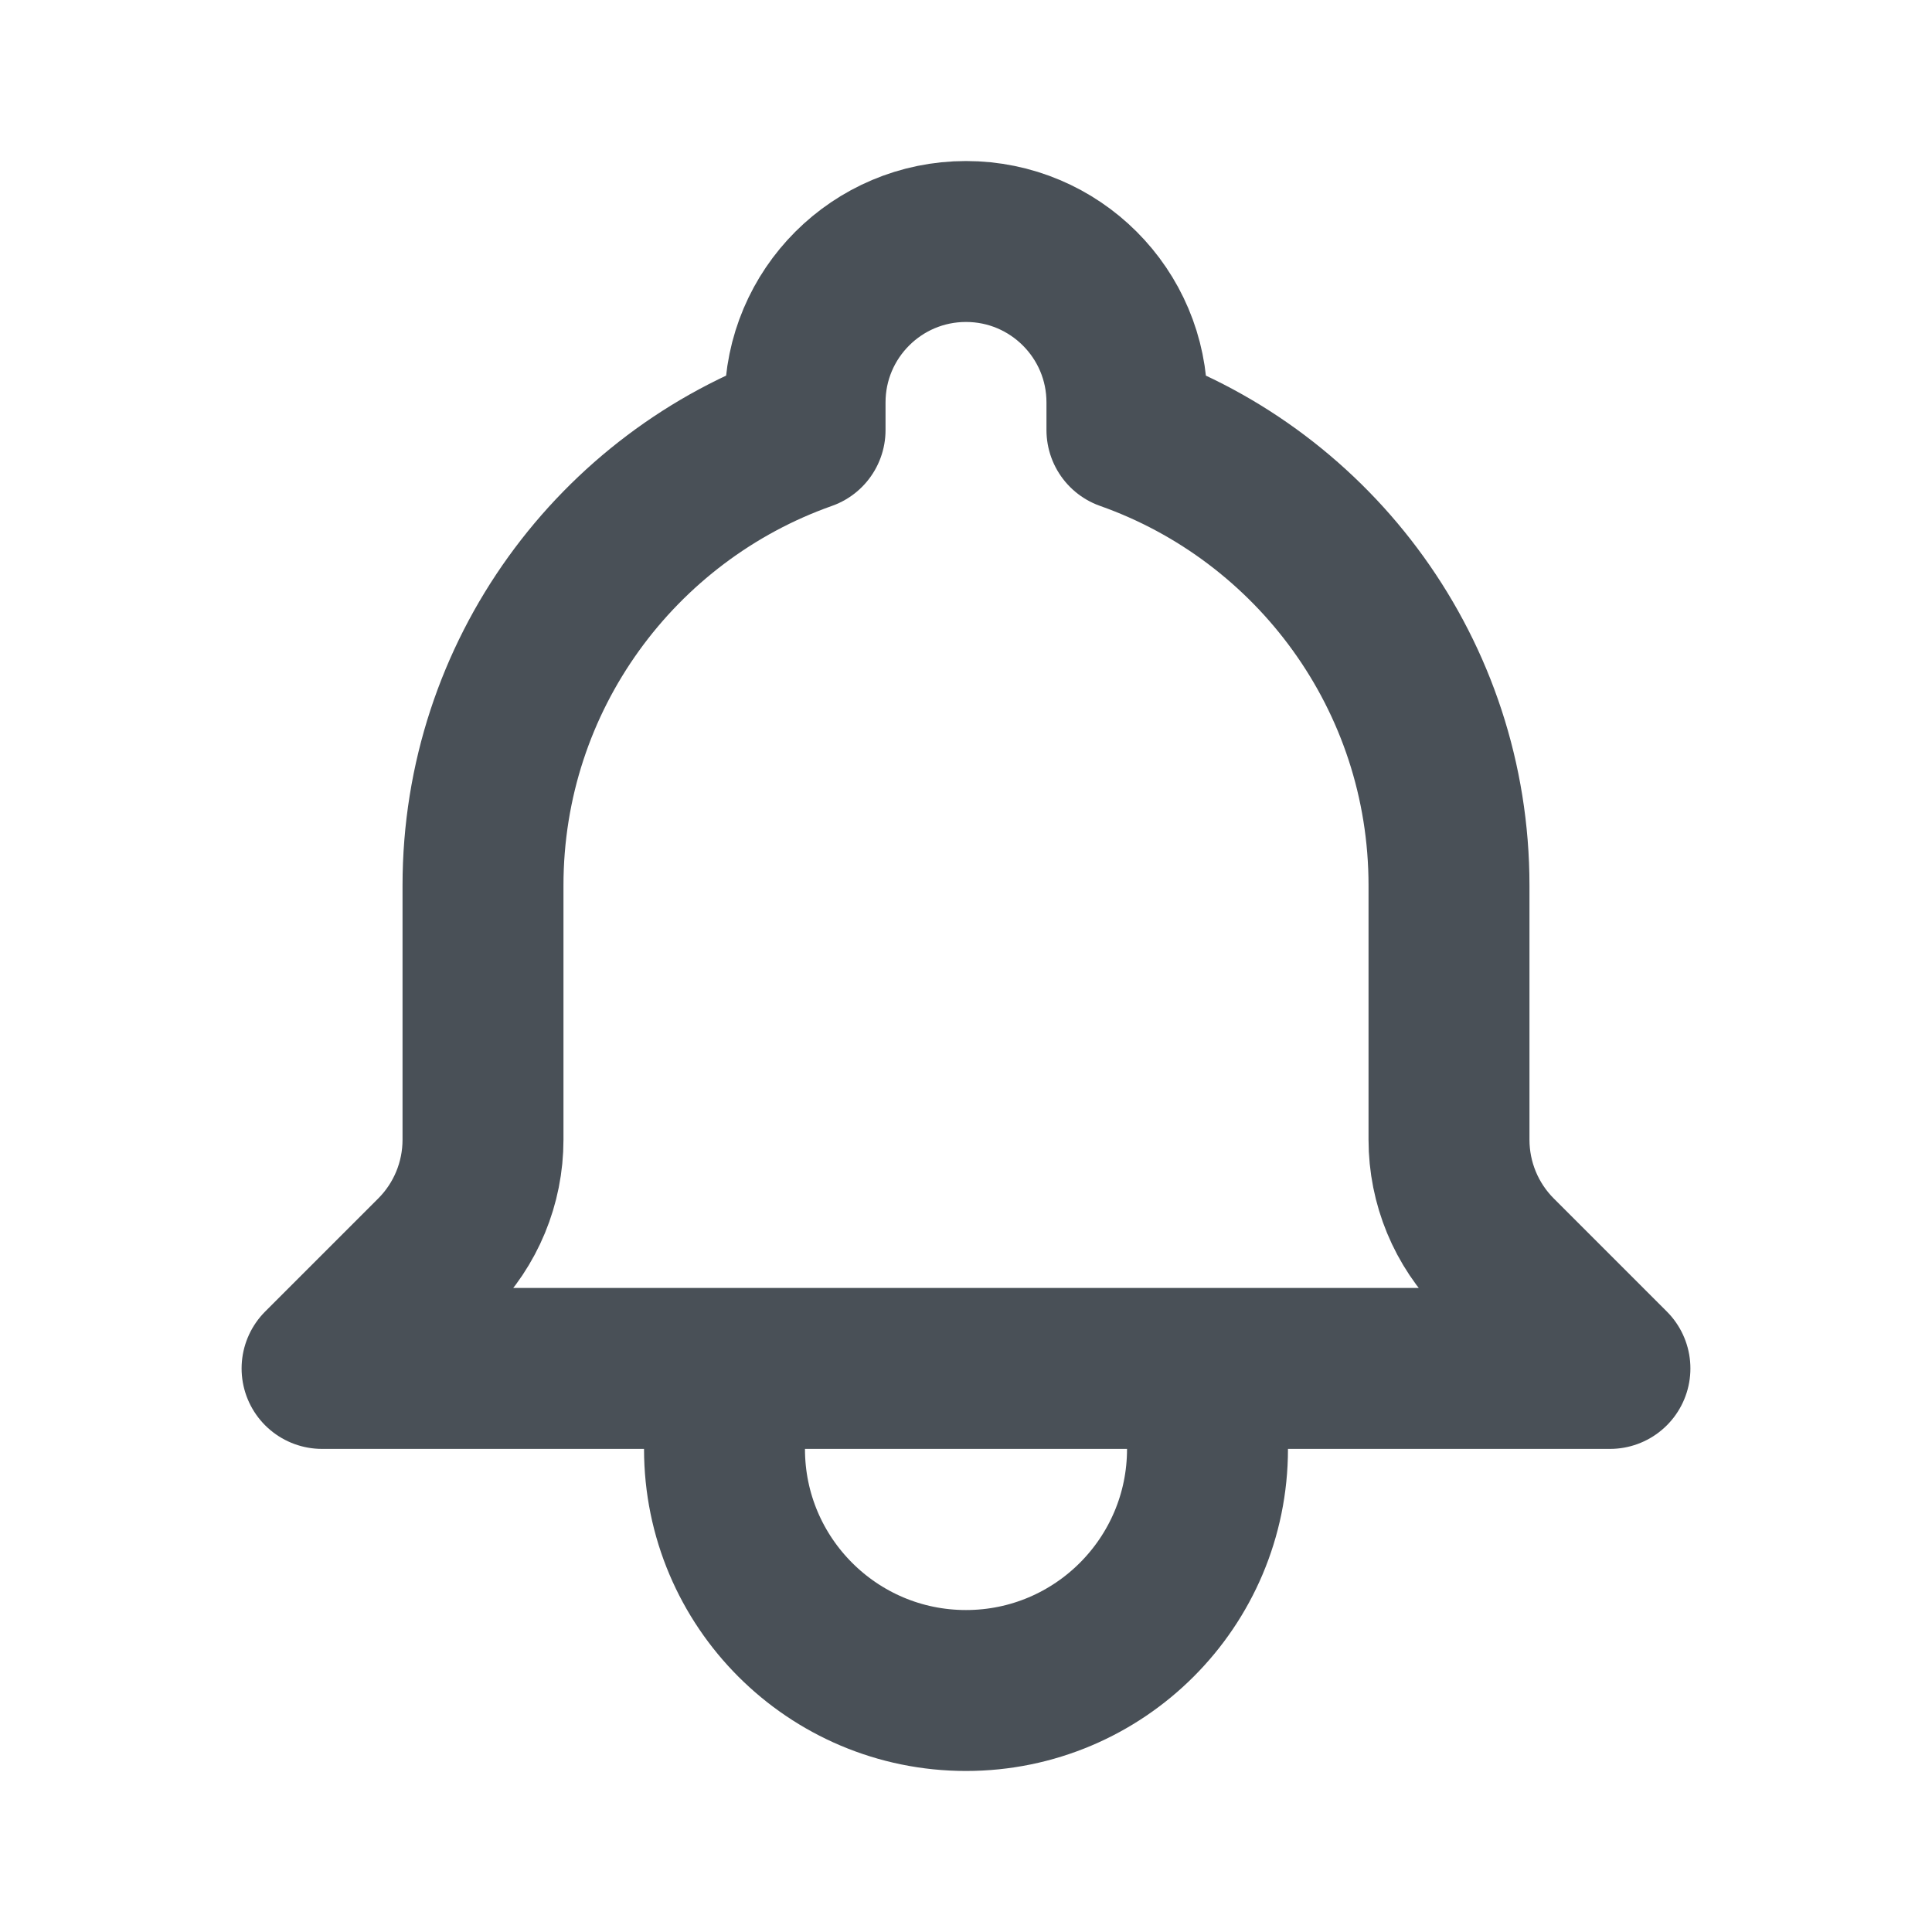 <svg width="10" height="10" viewBox="0 0 10 10" fill="none" xmlns="http://www.w3.org/2000/svg">
<g id="Icon/Outline/bell">
<path id="Icon" d="M6.25 7.083H8.333L7.748 6.498C7.589 6.339 7.5 6.124 7.5 5.899V4.583C7.5 3.495 6.804 2.569 5.833 2.226V2.083C5.833 1.623 5.46 1.25 5 1.25C4.54 1.25 4.167 1.623 4.167 2.083V2.226C3.196 2.569 2.5 3.495 2.5 4.583V5.899C2.5 6.124 2.411 6.339 2.252 6.498L1.667 7.083H3.75M6.25 7.083V7.5C6.25 8.19 5.69 8.75 5 8.75C4.31 8.75 3.75 8.19 3.75 7.5V7.083M6.25 7.083H3.75" stroke="#495057" stroke-width="0.833" stroke-linecap="round" stroke-linejoin="round"/>
</g>
</svg>
